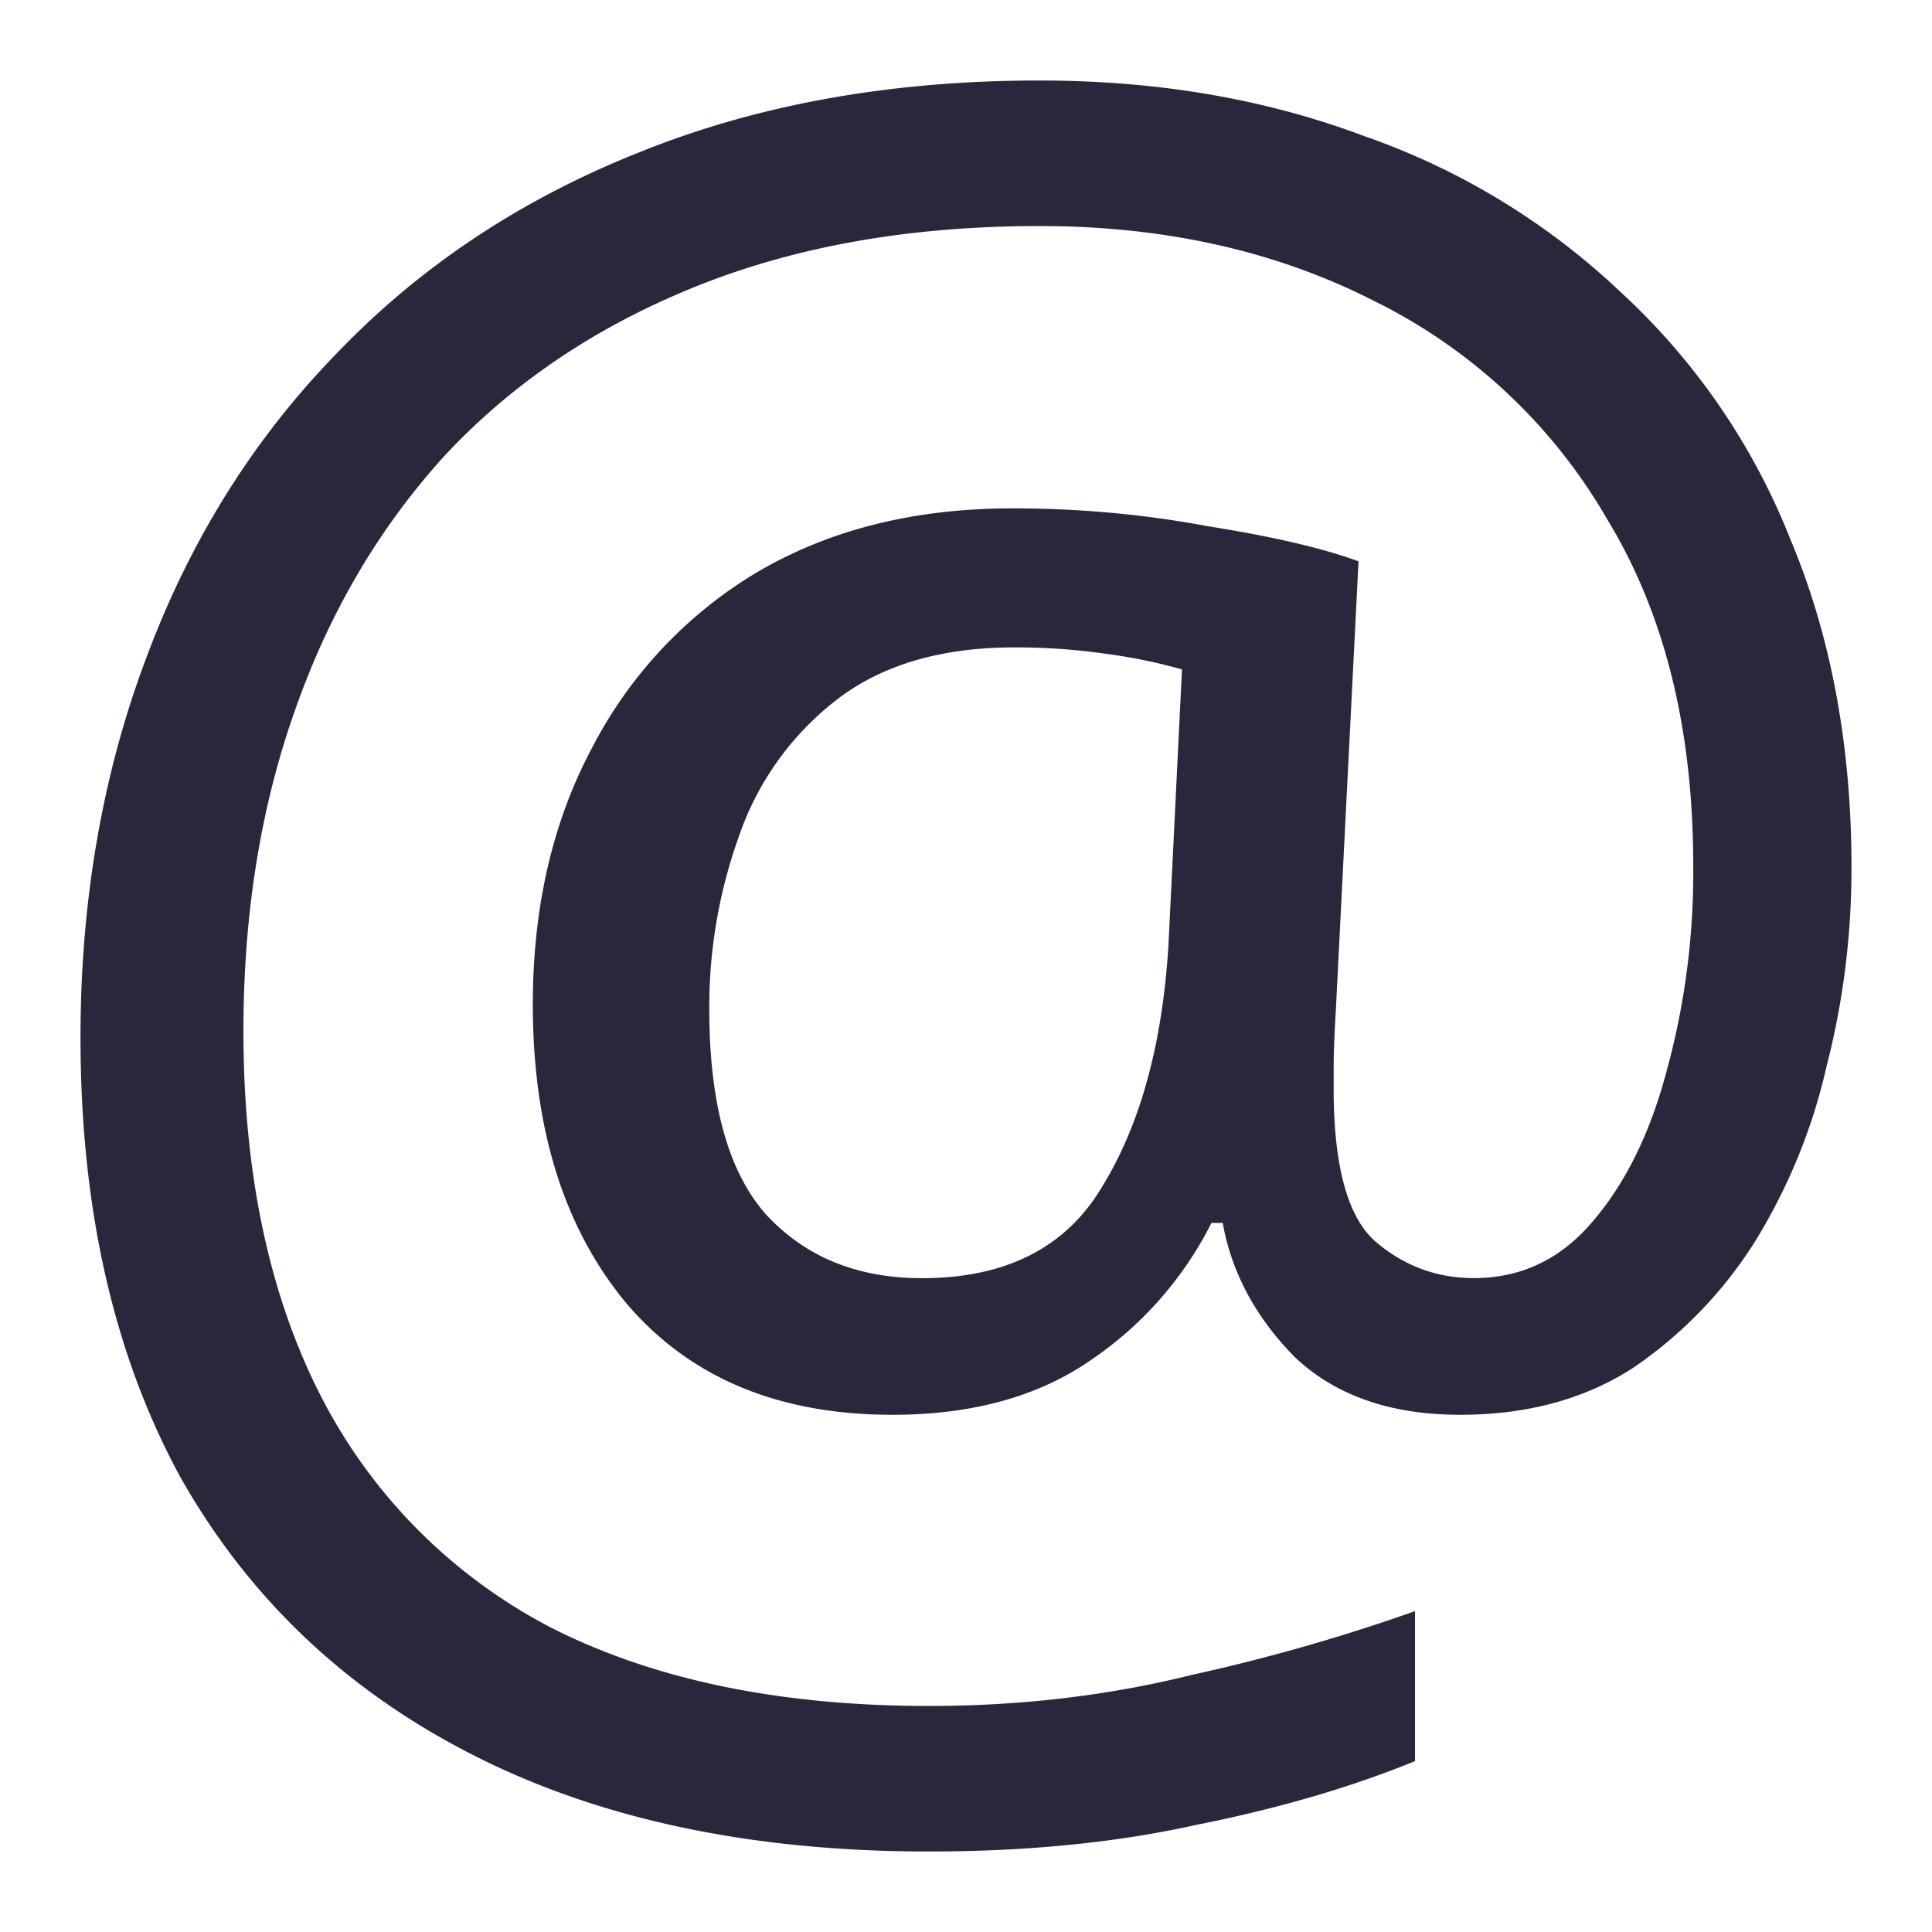 <svg xmlns="http://www.w3.org/2000/svg" fill="none" viewBox="0 0 24 24"><path fill="#2B263B" d="M23 10.78c0 .841-.103 1.663-.31 2.467a7.15 7.15 0 0 1-.898 2.191A5.327 5.327 0 0 1 20.275 17c-.6.384-1.312.575-2.136.575-.861 0-1.545-.237-2.05-.712-.488-.493-.788-1.05-.9-1.671h-.14a4.5 4.5 0 0 1-1.49 1.698c-.655.457-1.48.685-2.472.685-1.424 0-2.529-.465-3.316-1.397-.768-.931-1.152-2.164-1.152-3.699 0-1.205.244-2.264.73-3.178A5.452 5.452 0 0 1 9.402 7.11c.9-.53 1.957-.795 3.175-.795.824 0 1.63.073 2.416.22.806.127 1.433.273 1.883.438l-.281 5.561c-.019.329-.028.566-.028.713v.274c0 .95.168 1.58.506 1.89.355.31.768.466 1.236.466.58 0 1.067-.229 1.46-.685.413-.475.722-1.096.928-1.863a9.333 9.333 0 0 0 .337-2.576c0-1.698-.356-3.132-1.068-4.301a6.83 6.83 0 0 0-2.893-2.712c-1.218-.621-2.604-.932-4.159-.932-1.592 0-3.006.247-4.242.74-1.237.493-2.276 1.187-3.12 2.082-.823.895-1.451 1.954-1.882 3.178-.43 1.206-.646 2.539-.646 4 0 1.79.328 3.315.983 4.576a6.66 6.66 0 0 0 2.866 2.849c1.274.64 2.829.959 4.664.959 1.143 0 2.23-.128 3.26-.384a23.283 23.283 0 0 0 2.781-.794v1.863c-.805.329-1.714.593-2.725.794-.993.22-2.098.329-3.316.329-2.21 0-4.102-.402-5.675-1.206-1.574-.803-2.782-1.954-3.625-3.451C1.412 16.826 1 15.009 1 12.89c0-1.698.272-3.269.815-4.712.543-1.461 1.33-2.721 2.36-3.78 1.03-1.078 2.276-1.91 3.737-2.494C9.392 1.301 11.059 1 12.913 1c1.461 0 2.8.228 4.018.685a8.865 8.865 0 0 1 3.203 1.945 8.324 8.324 0 0 1 2.107 3.07c.506 1.205.759 2.566.759 4.082ZM8.811 12.535c0 1.17.234 2.018.702 2.548.487.53 1.134.795 1.94.795 1.048 0 1.797-.384 2.247-1.151.468-.767.74-1.763.815-2.986l.168-3.425a6.666 6.666 0 0 0-.927-.192 7.952 7.952 0 0 0-1.152-.082c-.918 0-1.658.22-2.22.658a3.629 3.629 0 0 0-1.208 1.698 6.255 6.255 0 0 0-.365 2.137Z" data-follow-fill="#2B263B"/></svg>